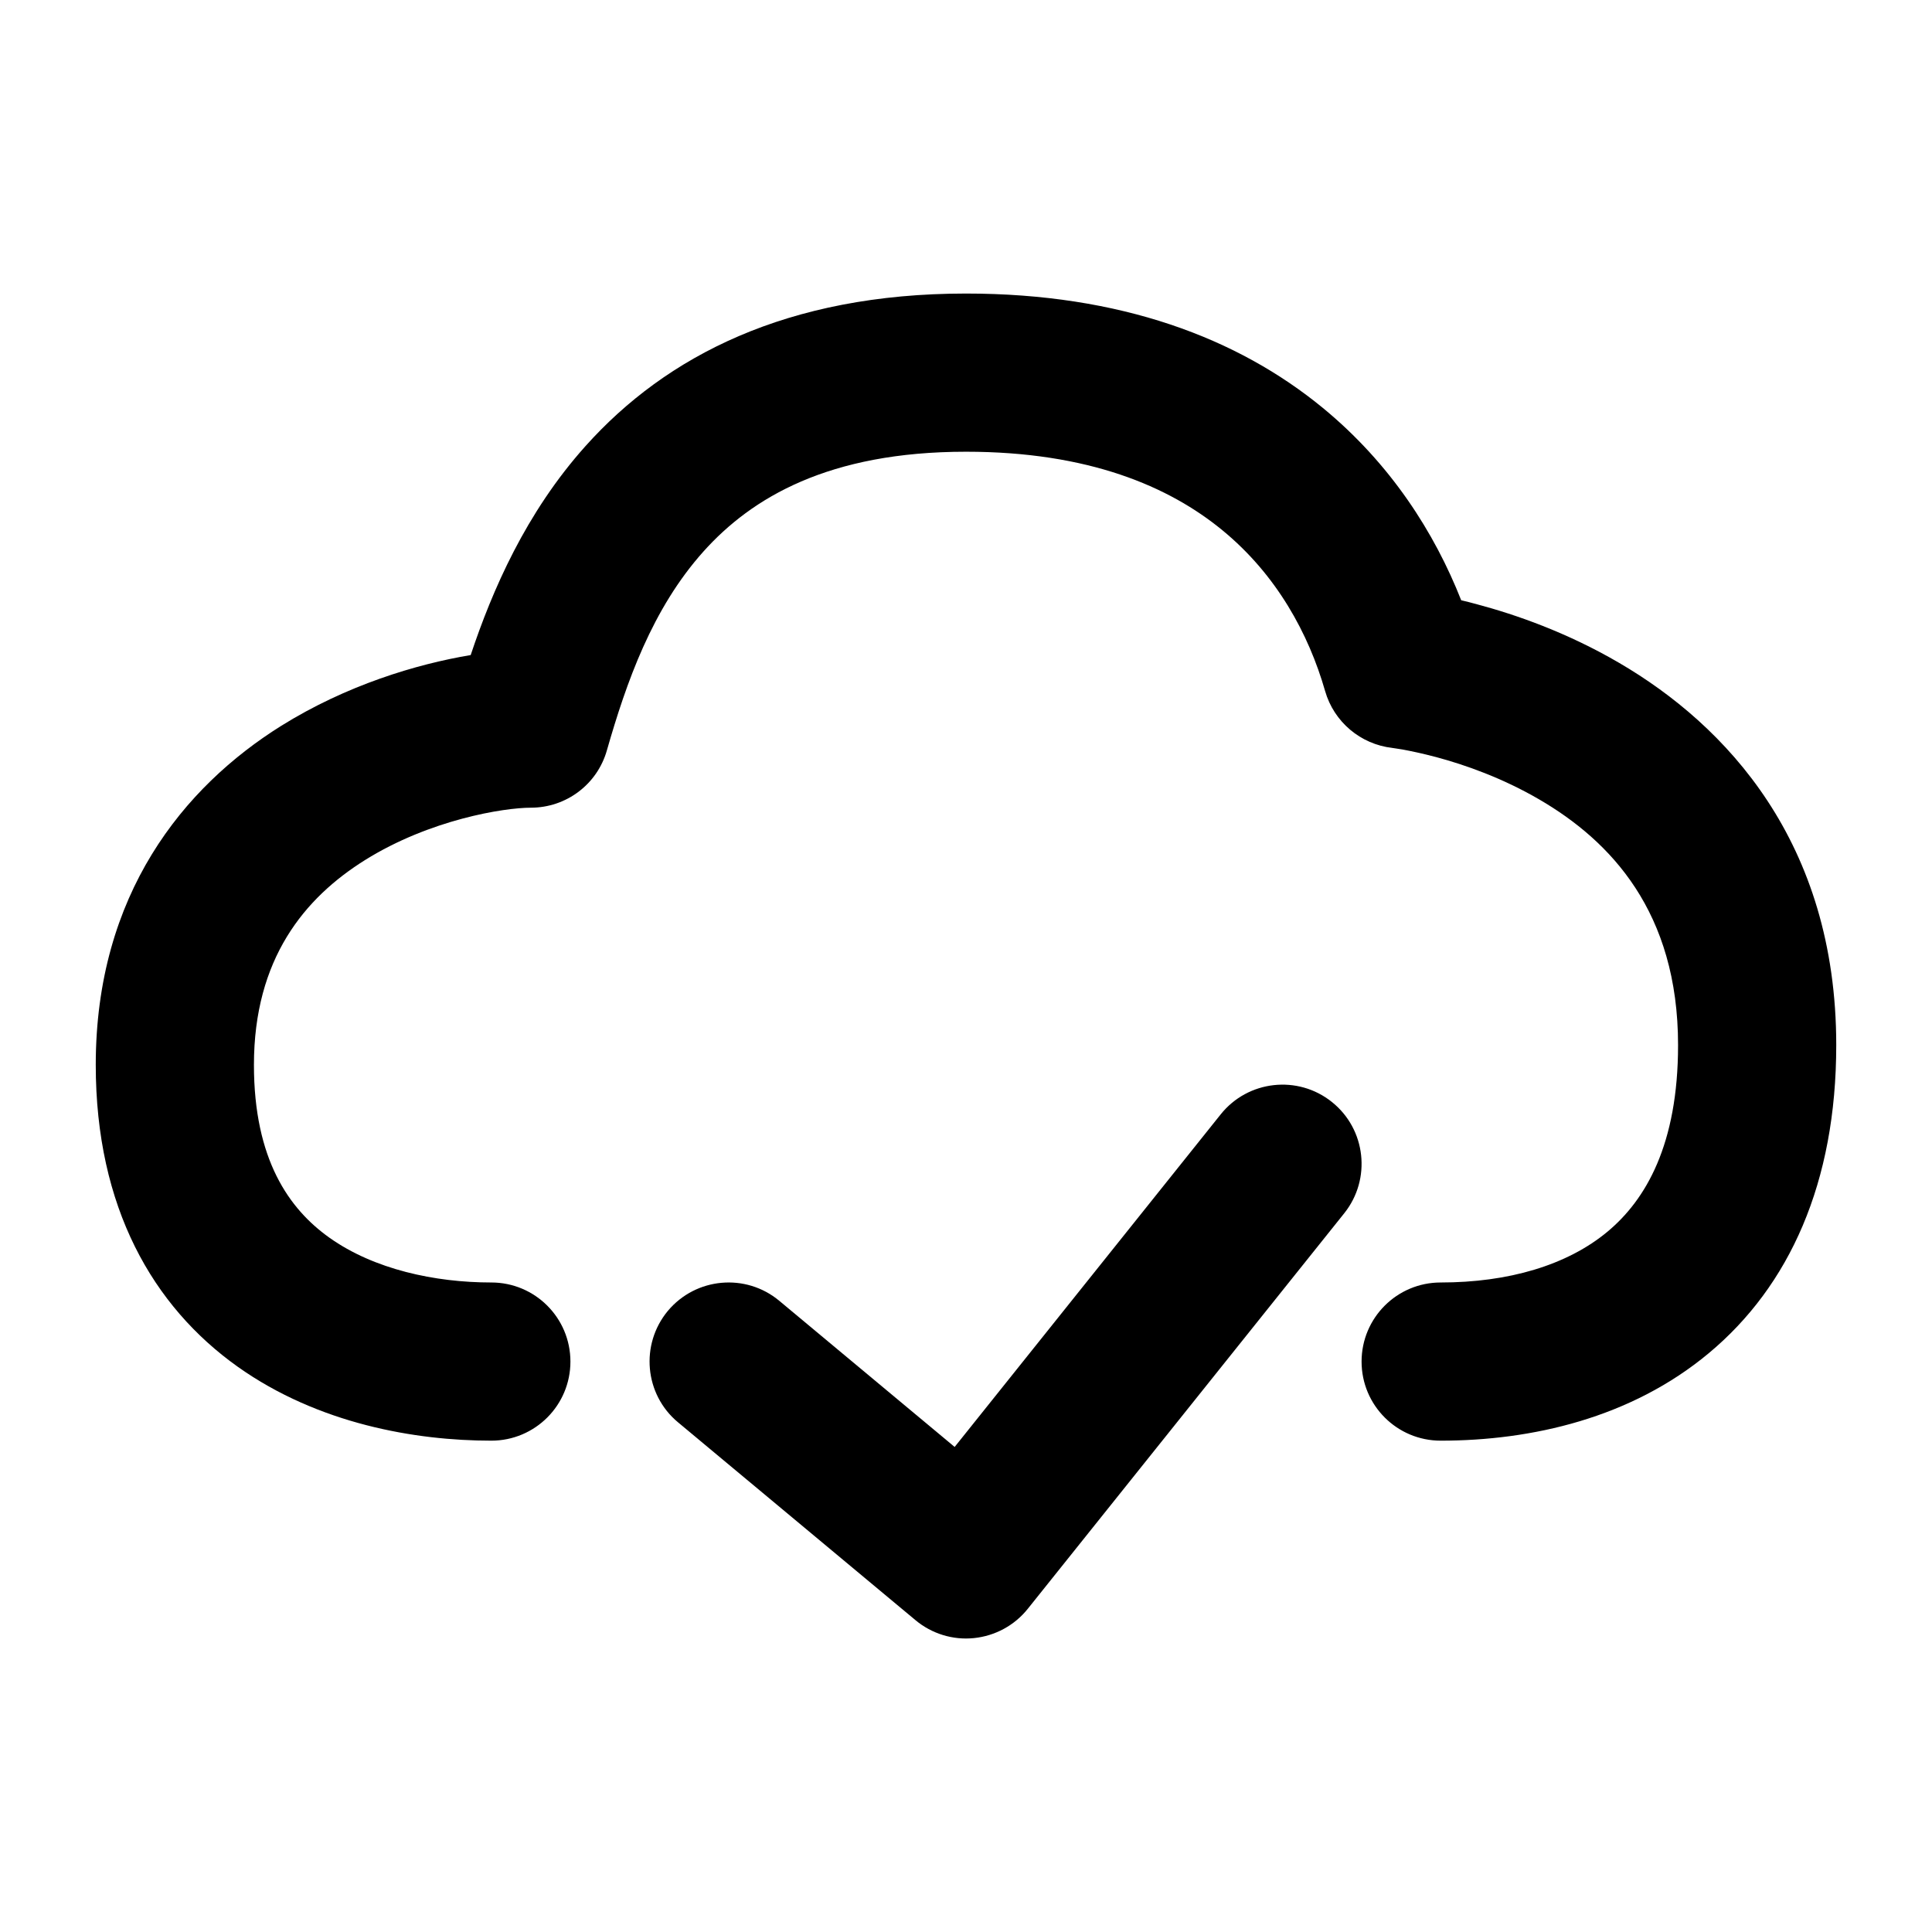 <svg width="16" height="16" viewBox="0 0 16 16" fill="none" xmlns="http://www.w3.org/2000/svg">
<mask id="mask0_102_580" style="mask-type:alpha" maskUnits="userSpaceOnUse" x="0" y="0" width="16" height="16">
<rect width="16" height="16" fill="#D9D9D9"/>
</mask>
<g mask="url(#mask0_102_580)">
<path fill-rule="evenodd" clip-rule="evenodd" d="M5.826 4.567C5.4 5.042 5.187 5.653 5.026 6.214C4.946 6.496 4.689 6.689 4.396 6.689C4.174 6.689 3.561 6.787 3.024 7.122C2.523 7.435 2.103 7.939 2.103 8.819C2.103 9.604 2.395 10.013 2.728 10.25C3.098 10.513 3.603 10.621 4.069 10.621C4.431 10.621 4.724 10.914 4.724 11.276C4.724 11.638 4.431 11.931 4.069 11.931C3.442 11.931 2.637 11.793 1.969 11.319C1.266 10.819 0.793 9.999 0.793 8.819C0.793 7.406 1.52 6.517 2.329 6.011C2.868 5.675 3.448 5.5 3.898 5.425C4.076 4.891 4.354 4.246 4.85 3.693C5.516 2.95 6.517 2.431 8 2.431C9.279 2.431 10.25 2.799 10.955 3.378C11.518 3.841 11.881 4.413 12.101 4.971C12.143 4.981 12.188 4.992 12.234 5.005C12.549 5.089 12.975 5.236 13.408 5.489C14.293 6.005 15.207 6.974 15.207 8.655C15.207 9.795 14.819 10.65 14.152 11.206C13.507 11.744 12.684 11.931 11.931 11.931C11.569 11.931 11.276 11.638 11.276 11.276C11.276 10.914 11.569 10.621 11.931 10.621C12.489 10.621 12.977 10.48 13.314 10.199C13.629 9.936 13.897 9.48 13.897 8.655C13.897 7.551 13.337 6.964 12.748 6.621C12.443 6.443 12.133 6.334 11.894 6.27C11.777 6.239 11.68 6.219 11.615 6.207C11.583 6.202 11.559 6.198 11.544 6.196L11.53 6.194L11.53 6.194L11.531 6.194C11.267 6.164 11.047 5.978 10.974 5.723C10.838 5.249 10.573 4.76 10.123 4.391C9.681 4.028 9.014 3.741 8 3.741C6.862 3.741 6.225 4.122 5.826 4.567ZM11.53 6.194L11.529 6.194L11.529 6.194C11.528 6.194 11.529 6.194 11.53 6.194Z" fill="black"/>
<path fill-rule="evenodd" clip-rule="evenodd" d="M11.03 9.126C11.313 9.352 11.358 9.765 11.133 10.047L8.512 13.323C8.402 13.461 8.241 13.548 8.066 13.566C7.891 13.584 7.716 13.53 7.581 13.417L5.615 11.779C5.337 11.548 5.3 11.134 5.531 10.856C5.763 10.579 6.176 10.541 6.454 10.773L7.906 11.983L10.109 9.229C10.335 8.946 10.748 8.9 11.03 9.126Z" fill="black"/>
</g>
</svg>

